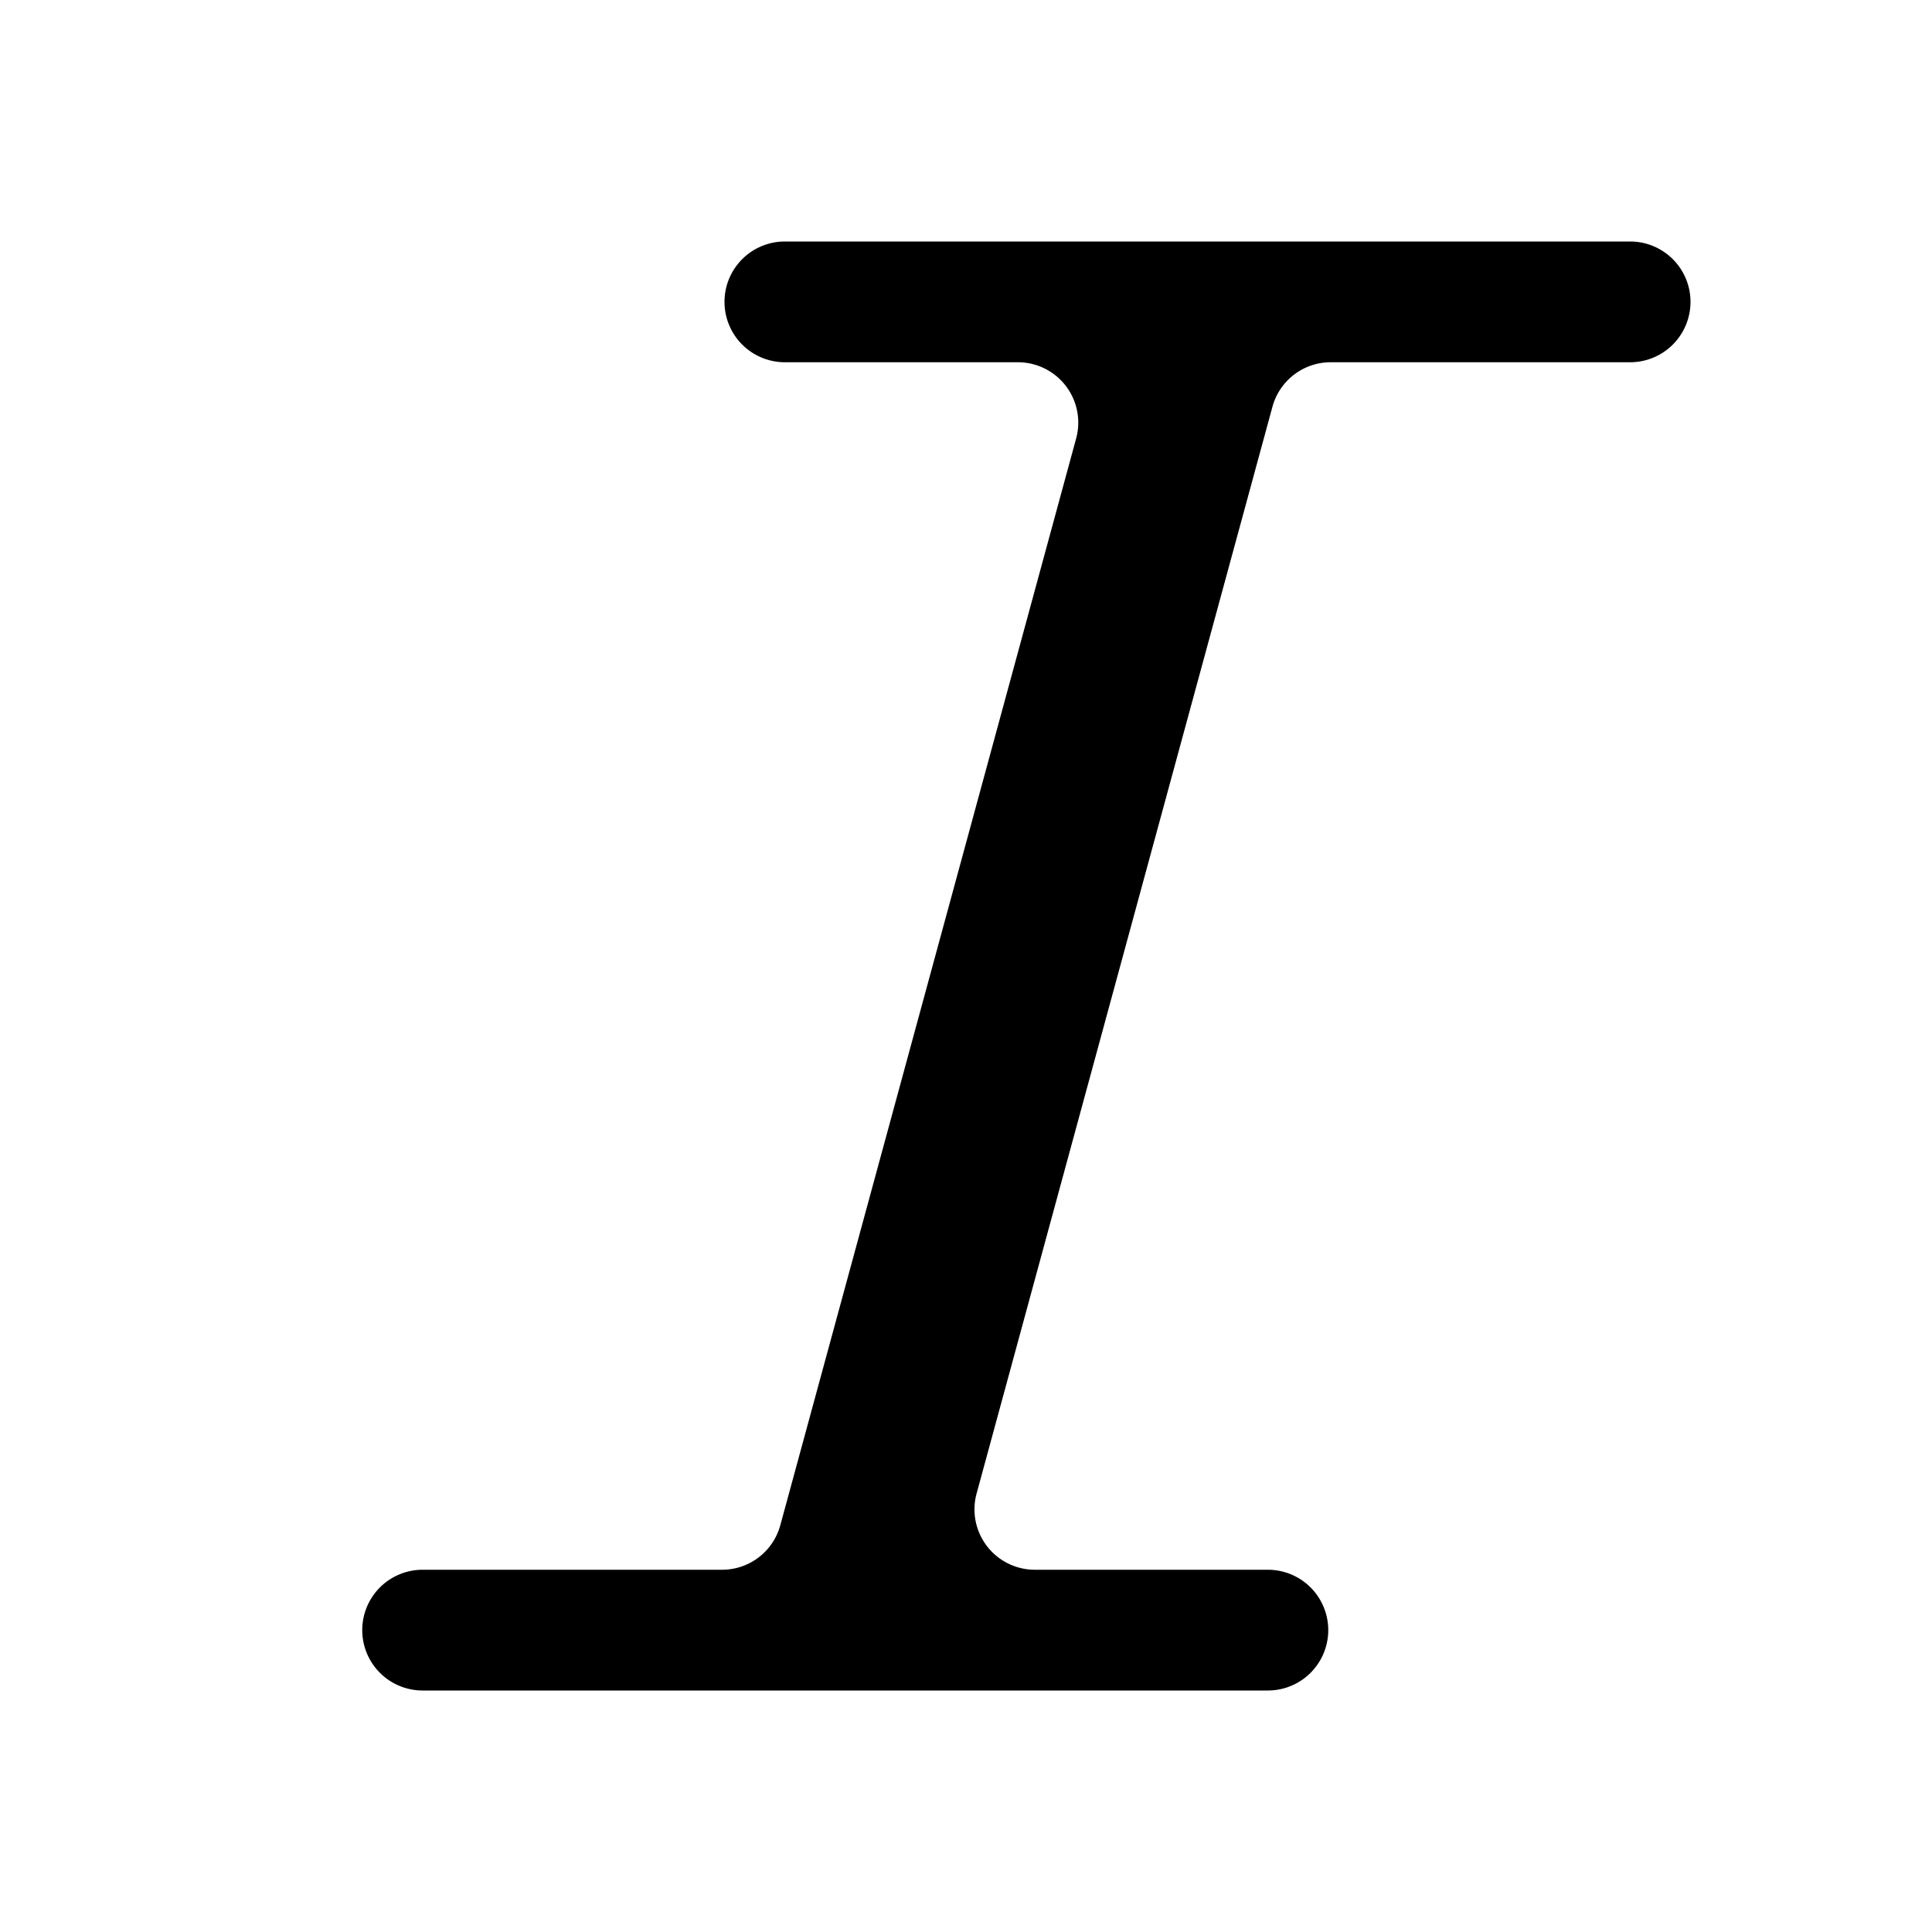 <svg xmlns="http://www.w3.org/2000/svg" width="3em" height="3em" viewBox="0 0 16 16"><path fill="currentColor" d="M6 2.5a.5.5 0 0 1 .5-.5h7a.5.5 0 0 1 0 1h-2.48a.5.5 0 0 0-.482.368l-2.45 9A.5.5 0 0 0 8.57 13h1.93a.5.5 0 0 1 0 1h-7a.5.5 0 0 1 0-1h2.48a.5.5 0 0 0 .482-.368l2.45-9A.5.5 0 0 0 8.43 3H6.5a.5.5 0 0 1-.5-.5"/></svg>